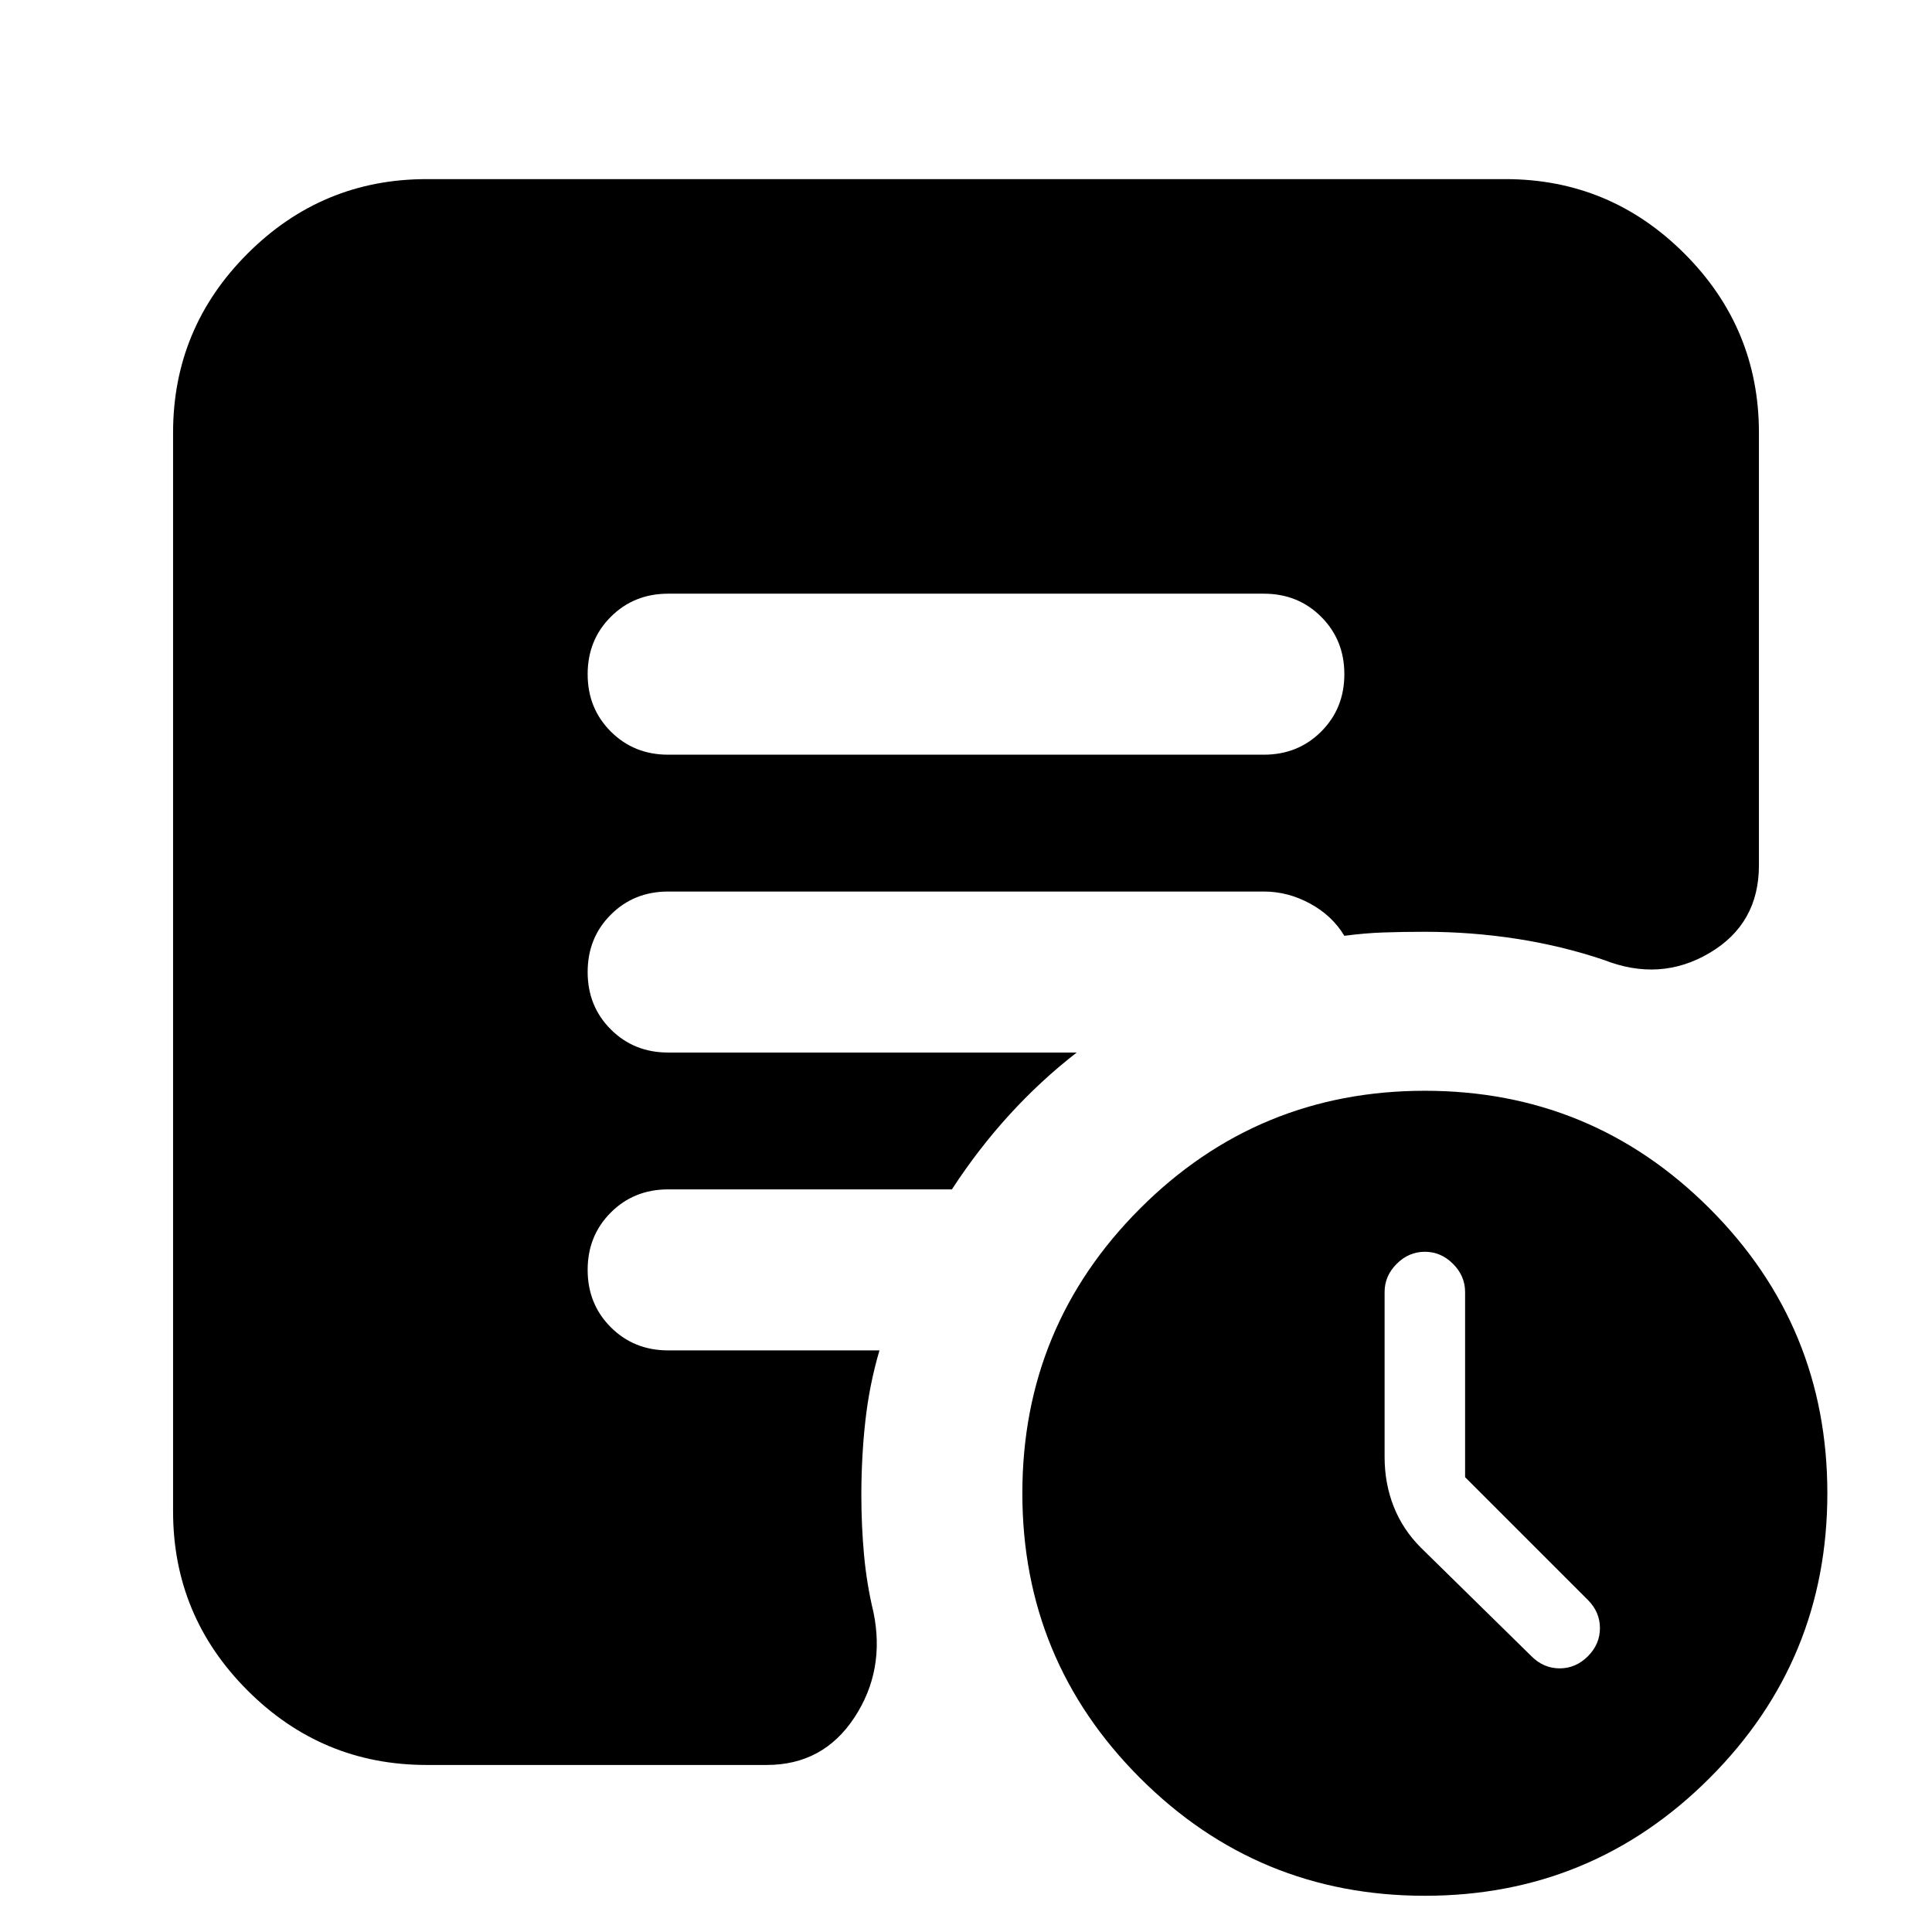 <svg xmlns="http://www.w3.org/2000/svg" height="24" viewBox="0 -960 960 960" width="24"><path d="M728-226v-92q0-8-6-14t-14-6q-8 0-14 6t-6 14v82q0 13.09 4.5 24.55Q697-200 706-191l55 54q6 6 14 6t14-6q6-6 6-14t-6-14l-61-61ZM708-18q-83 0-141.5-58.5T508-218q0-83 58.5-141.5T708-418q83 0 141.5 58.5T908-218q0 83-58.5 141.5T708-18ZM332-585h296q17 0 28.5-11.5T668-625q0-17-11.5-28.5T628-665H332q-17 0-28.5 11.5T292-625q0 17 11.5 28.5T332-585ZM212-83q-51.98 0-88.99-37.01T86-209v-536q0-51.97 37.01-88.99Q160.02-871 212-871h536q51.97 0 88.99 37.01Q874-796.97 874-745v215q0 29-24.5 43.5T797-483q-20.73-7-43.28-10.5Q731.16-497 708-497q-11 0-20.5.33-9.5.34-19.5 1.67-6-10-17-16t-23-6H332q-17 0-28.5 11.5T292-477q0 17 11.5 28.5T332-437h203q-18 14-33.5 31T473-369H332q-17 0-28.5 11.5T292-329q0 17 11.5 28.5T332-289h105q-5 17-7 35t-2 37q0 15 1.33 29.6 1.34 14.61 4.67 28.4 6 29-9.5 52.5T381-83H212Z"/></svg>